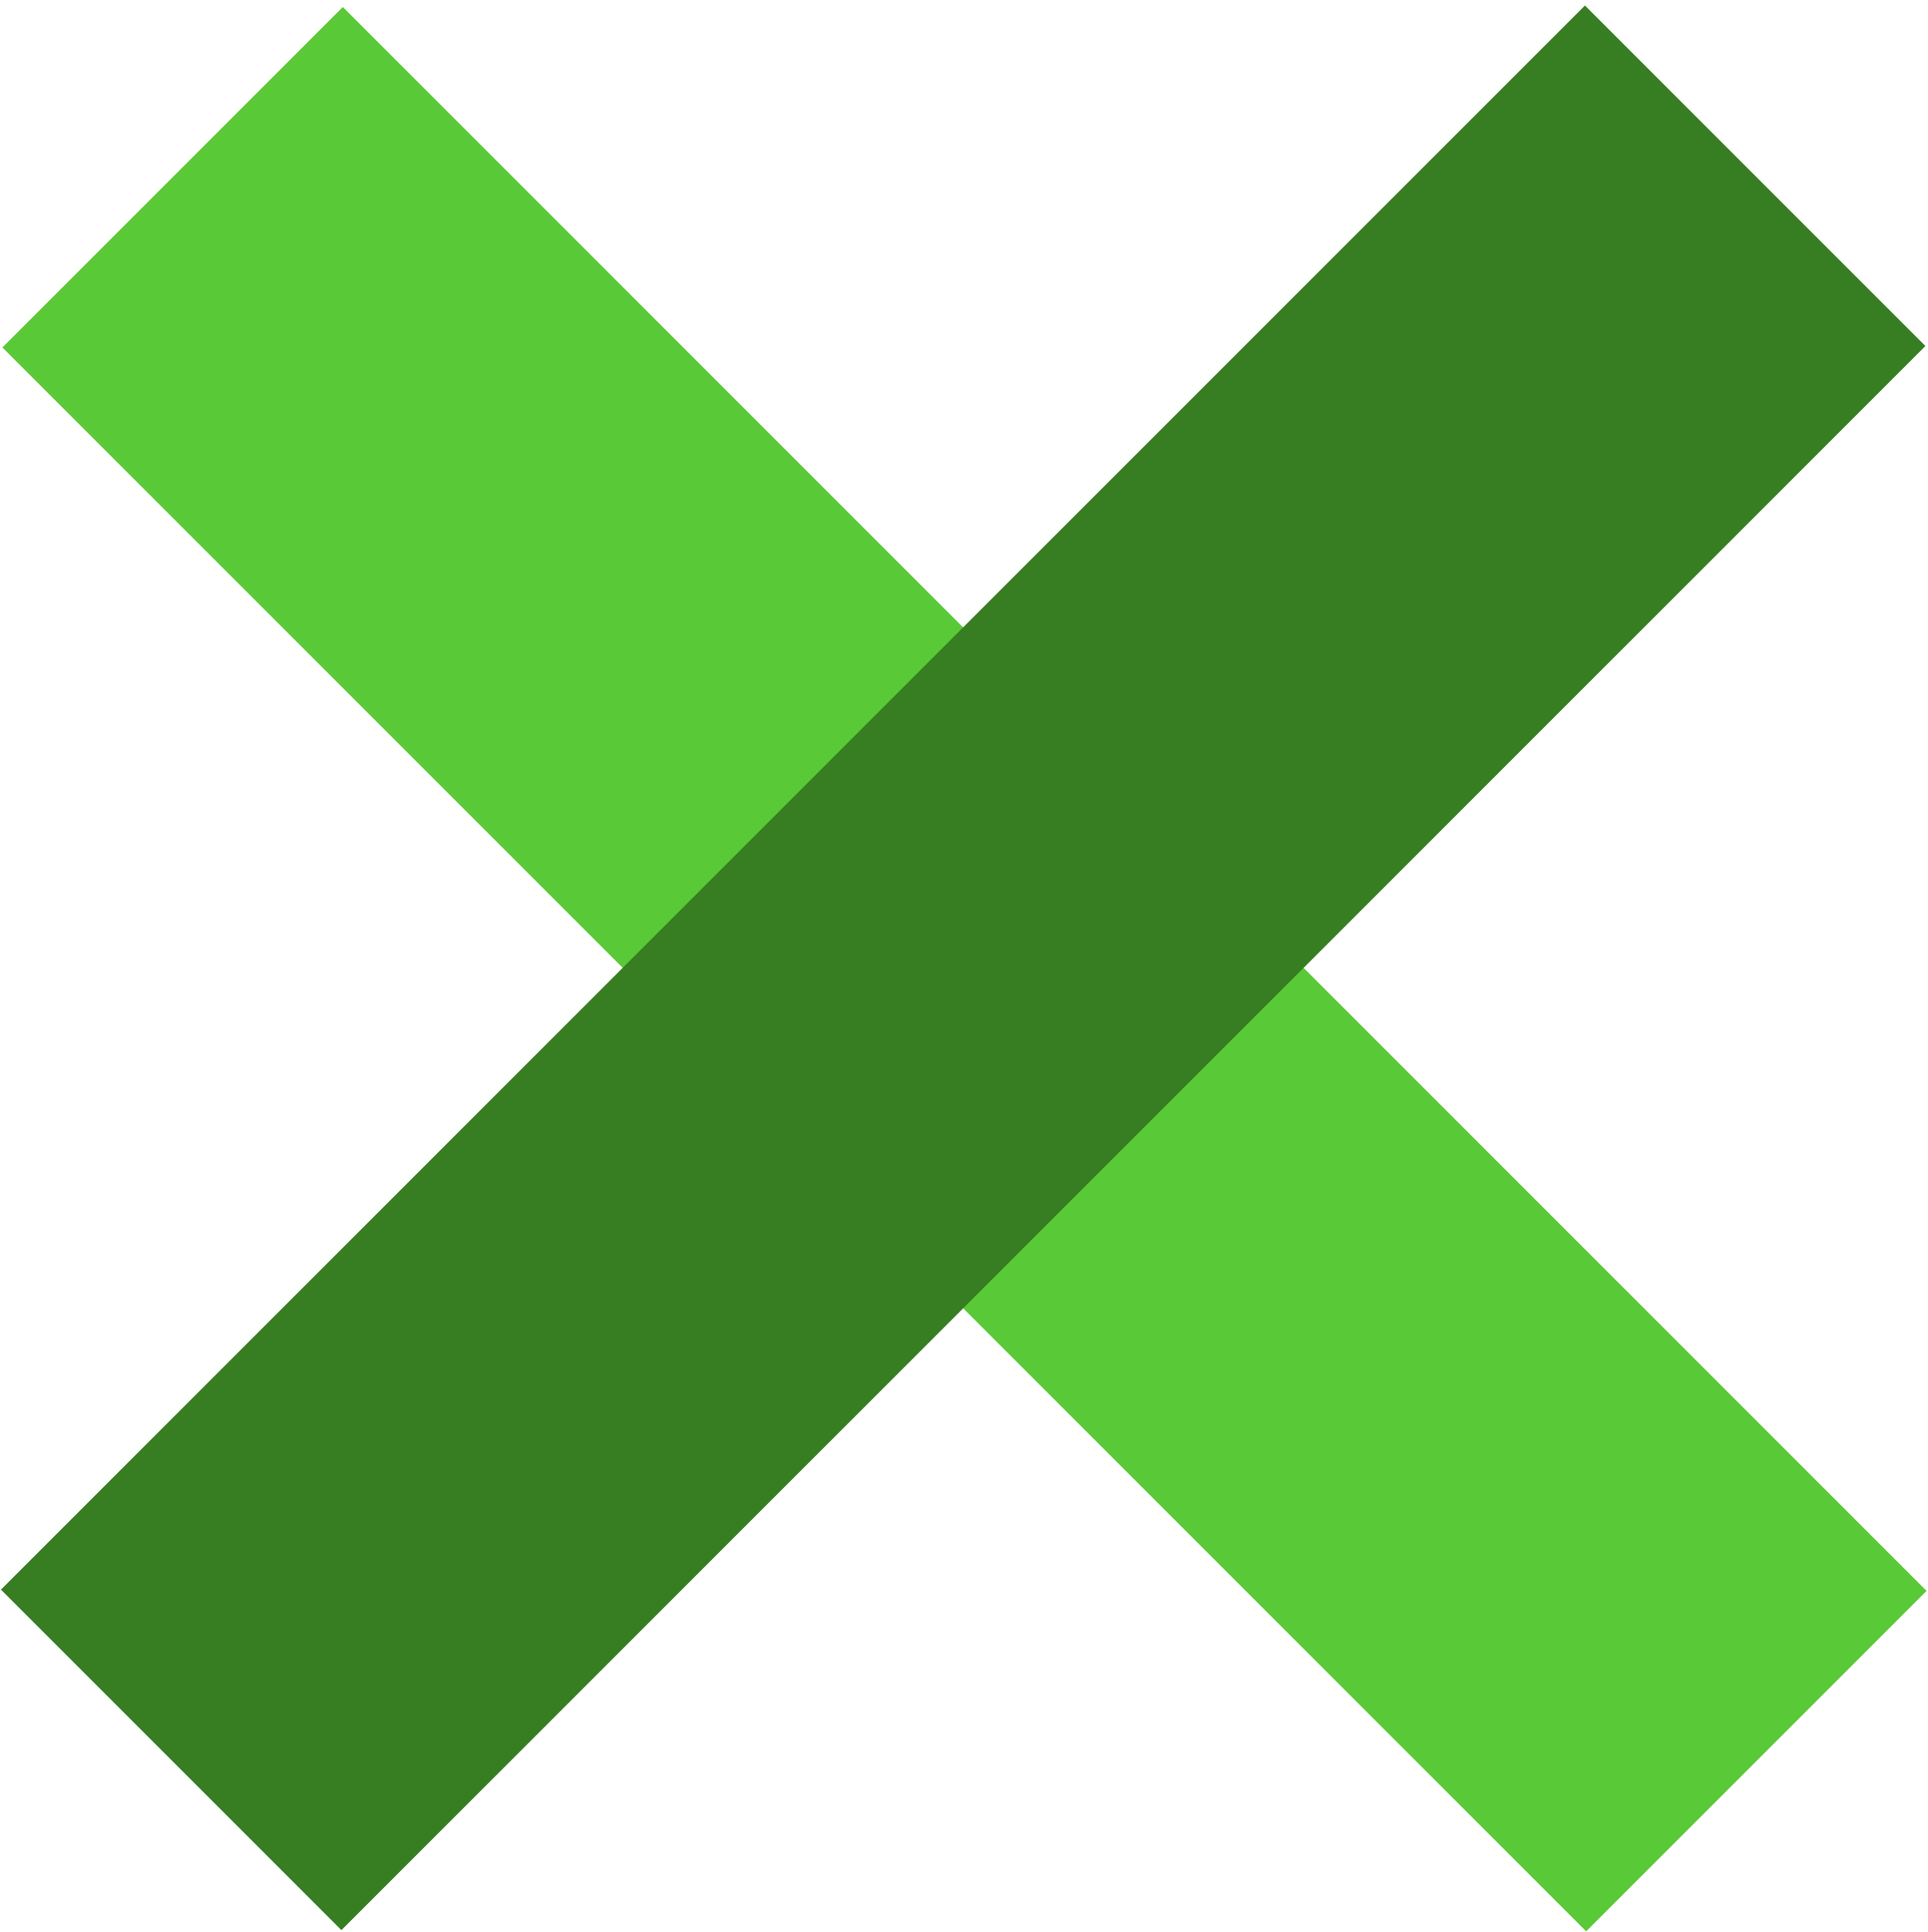 <svg width="2081" height="2085" xmlns="http://www.w3.org/2000/svg" xmlns:xlink="http://www.w3.org/1999/xlink" overflow="hidden"><defs><clipPath id="clip0"><rect x="1416" y="192" width="2081" height="2085"/></clipPath></defs><g clip-path="url(#clip0)" transform="translate(-1416 -192)"><rect x="0" y="0" width="2417.86" height="519.685" fill="#5AC937" fill-opacity="1" transform="matrix(0.707 0.707 0.707 -0.707 1418.61 567.019)"/><path d="M1417.03 1907.65 3126.71 197.966 3494.19 565.439 1784.5 2275.13Z" fill="#377E22" fill-rule="nonzero" fill-opacity="1"/></g></svg>